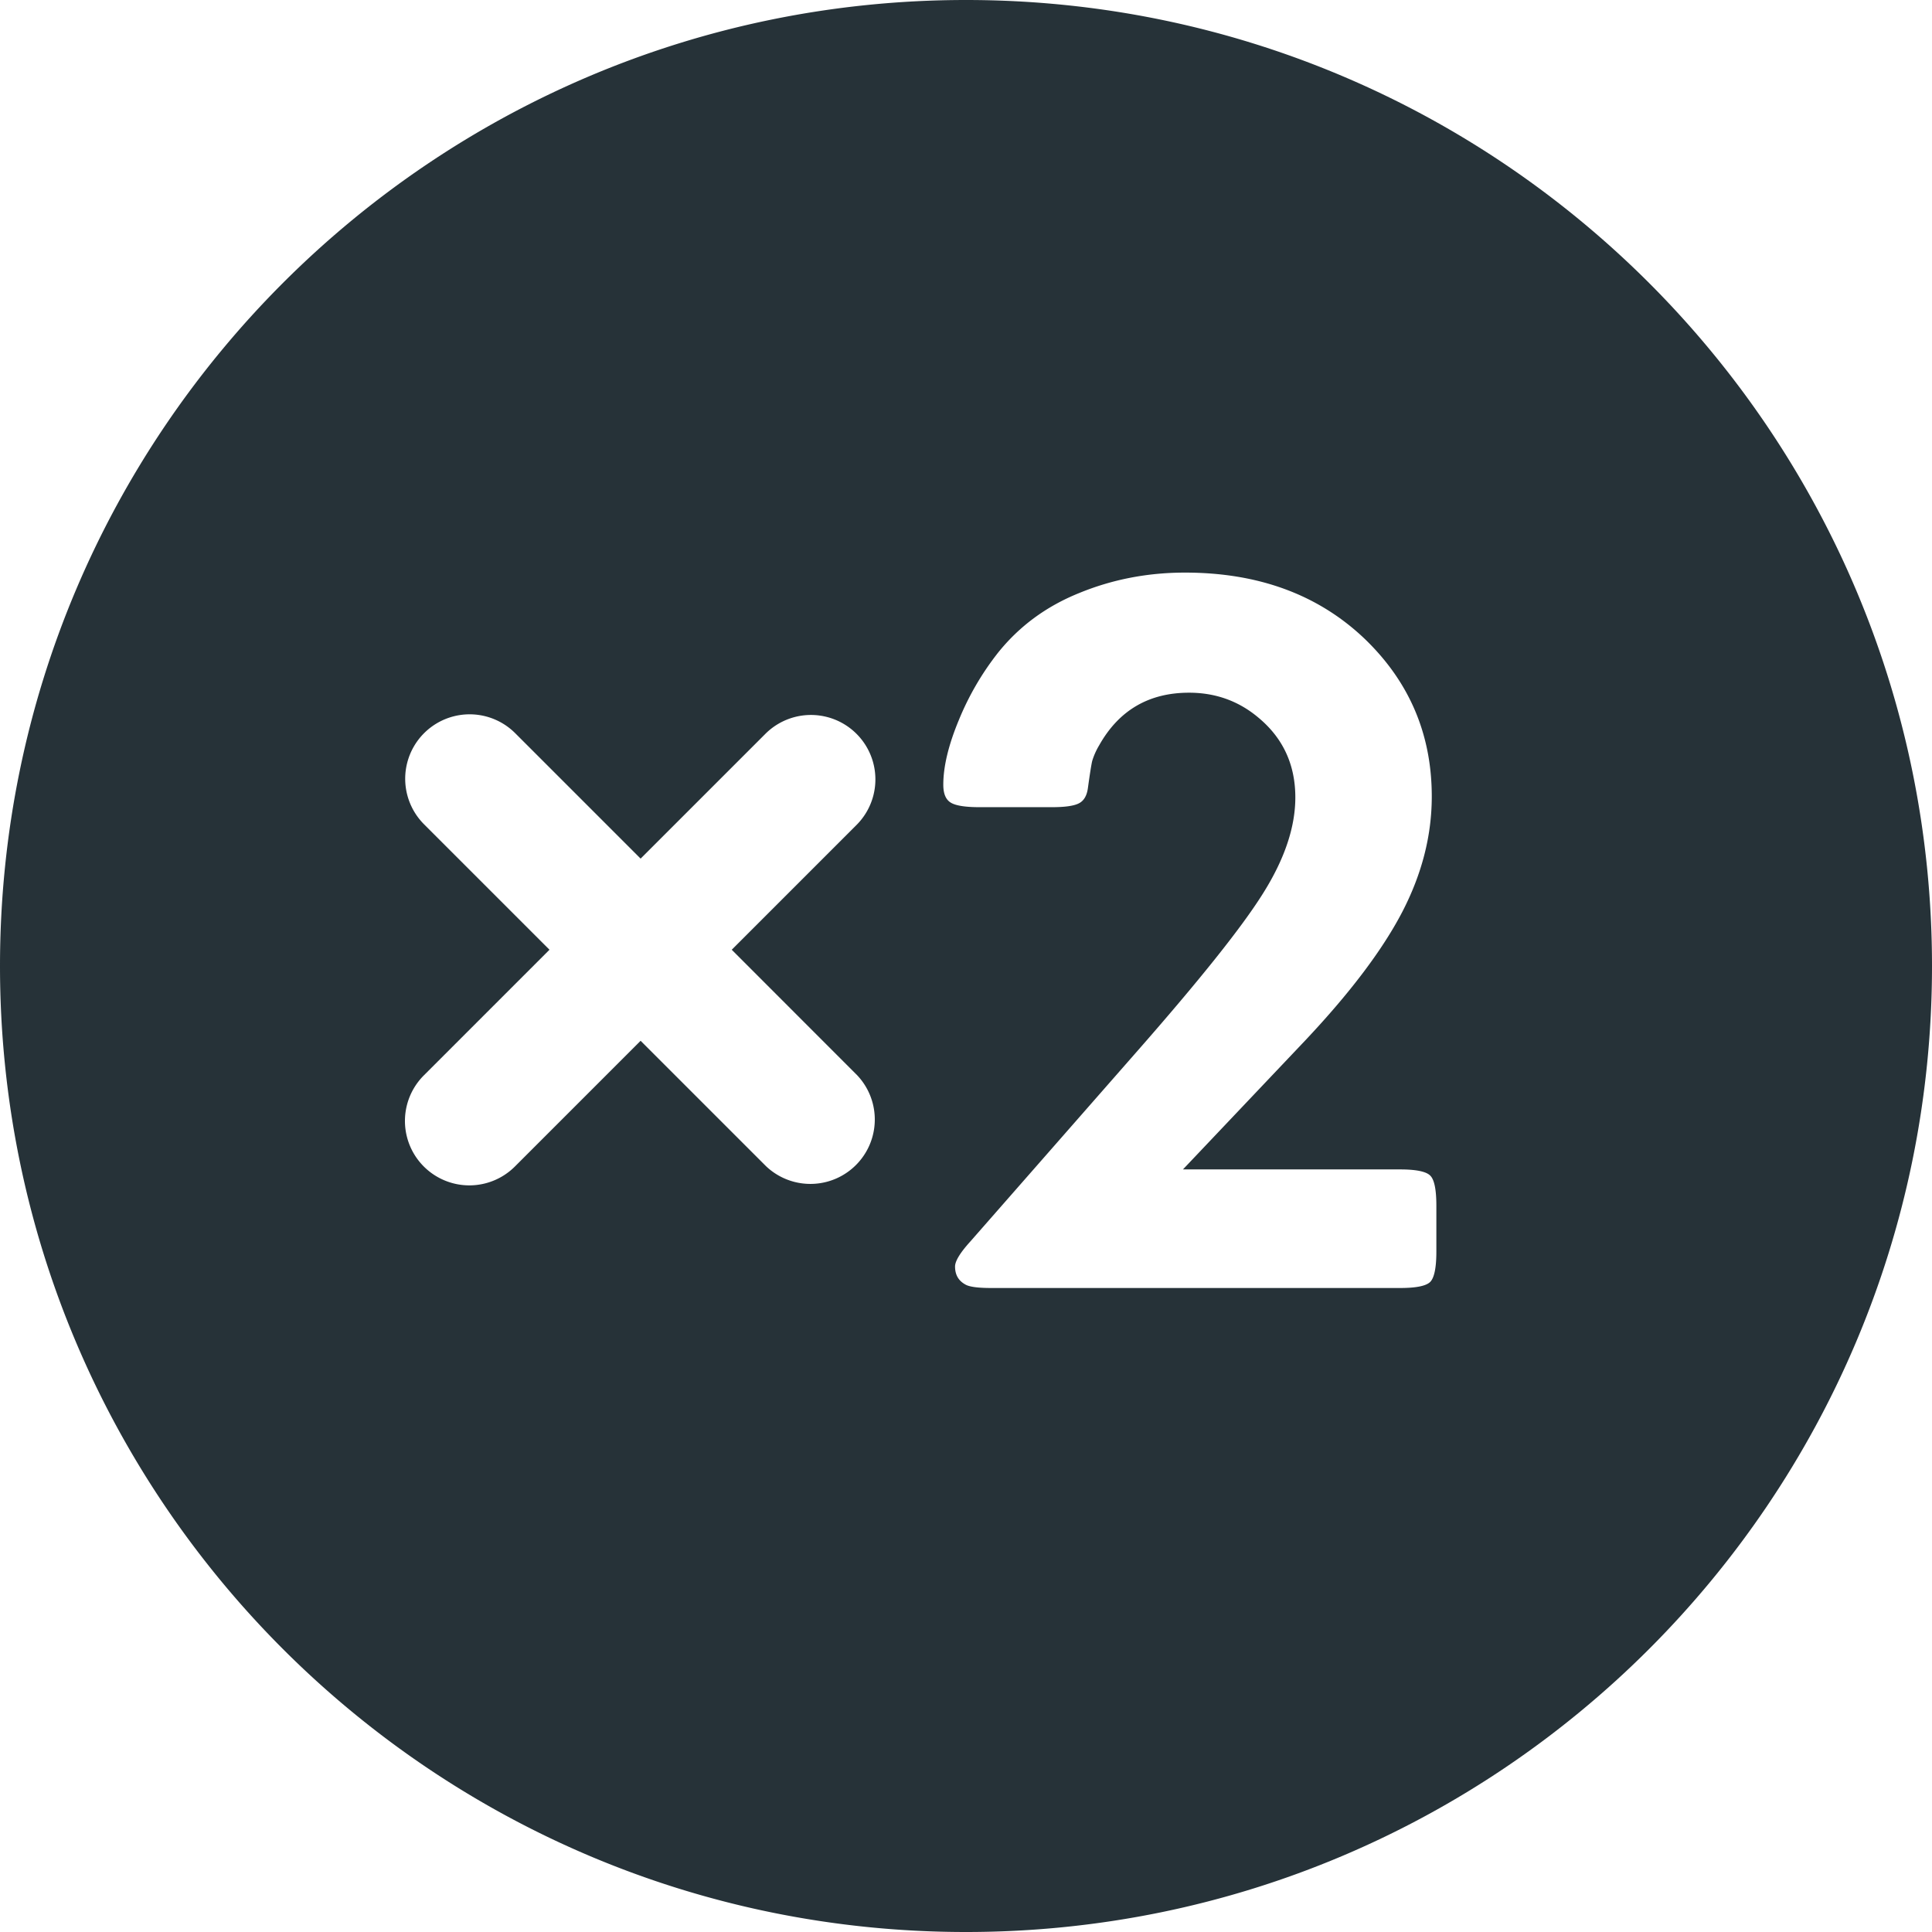 <svg xmlns="http://www.w3.org/2000/svg" width="24" height="24" viewBox="0 0 24 24">
    <path fill="#263238" fill-rule="evenodd" d="M9.09 11.798l1.55-1.55a.8.8 0 1 0-1.132-1.132l-1.55 1.55L6.4 9.108a.8.8 0 0 0-1.132 1.132l1.558 1.558-1.561 1.561a.8.8 0 1 0 1.131 1.132l1.562-1.562 1.558 1.558a.8.8 0 0 0 1.131-1.131L9.09 11.798zM12 24C5.373 24 0 18.627 0 12S5.373 0 12 0s12 5.373 12 12-5.373 12-12 12zm2.695-9.473l1.517-1.6c.558-.592.96-1.124 1.206-1.596.245-.472.368-.95.368-1.437 0-.77-.277-1.422-.831-1.956-.576-.55-1.32-.825-2.235-.825-.465 0-.903.085-1.314.254-.41.165-.749.415-1.015.75a3.48 3.48 0 0 0-.48.828c-.129.31-.193.578-.193.803 0 .11.03.184.092.222.061.038.18.057.358.057h.902c.16 0 .272-.016.333-.048.061-.031.098-.094.111-.187.025-.182.043-.295.054-.34a.873.873 0 0 1 .086-.193c.245-.436.618-.654 1.117-.654.33 0 .618.104.863.311.305.254.457.584.457.99 0 .368-.133.765-.4 1.19-.266.426-.8 1.093-1.6 2.003l-2.037 2.323c-.127.14-.19.244-.19.311 0 .102.042.176.127.223.05.03.158.044.323.044h5.079c.198 0 .323-.025.374-.076.05-.051.076-.176.076-.375v-.571c0-.199-.025-.324-.076-.374-.05-.051-.176-.077-.374-.077h-2.698z"/>
</svg>
